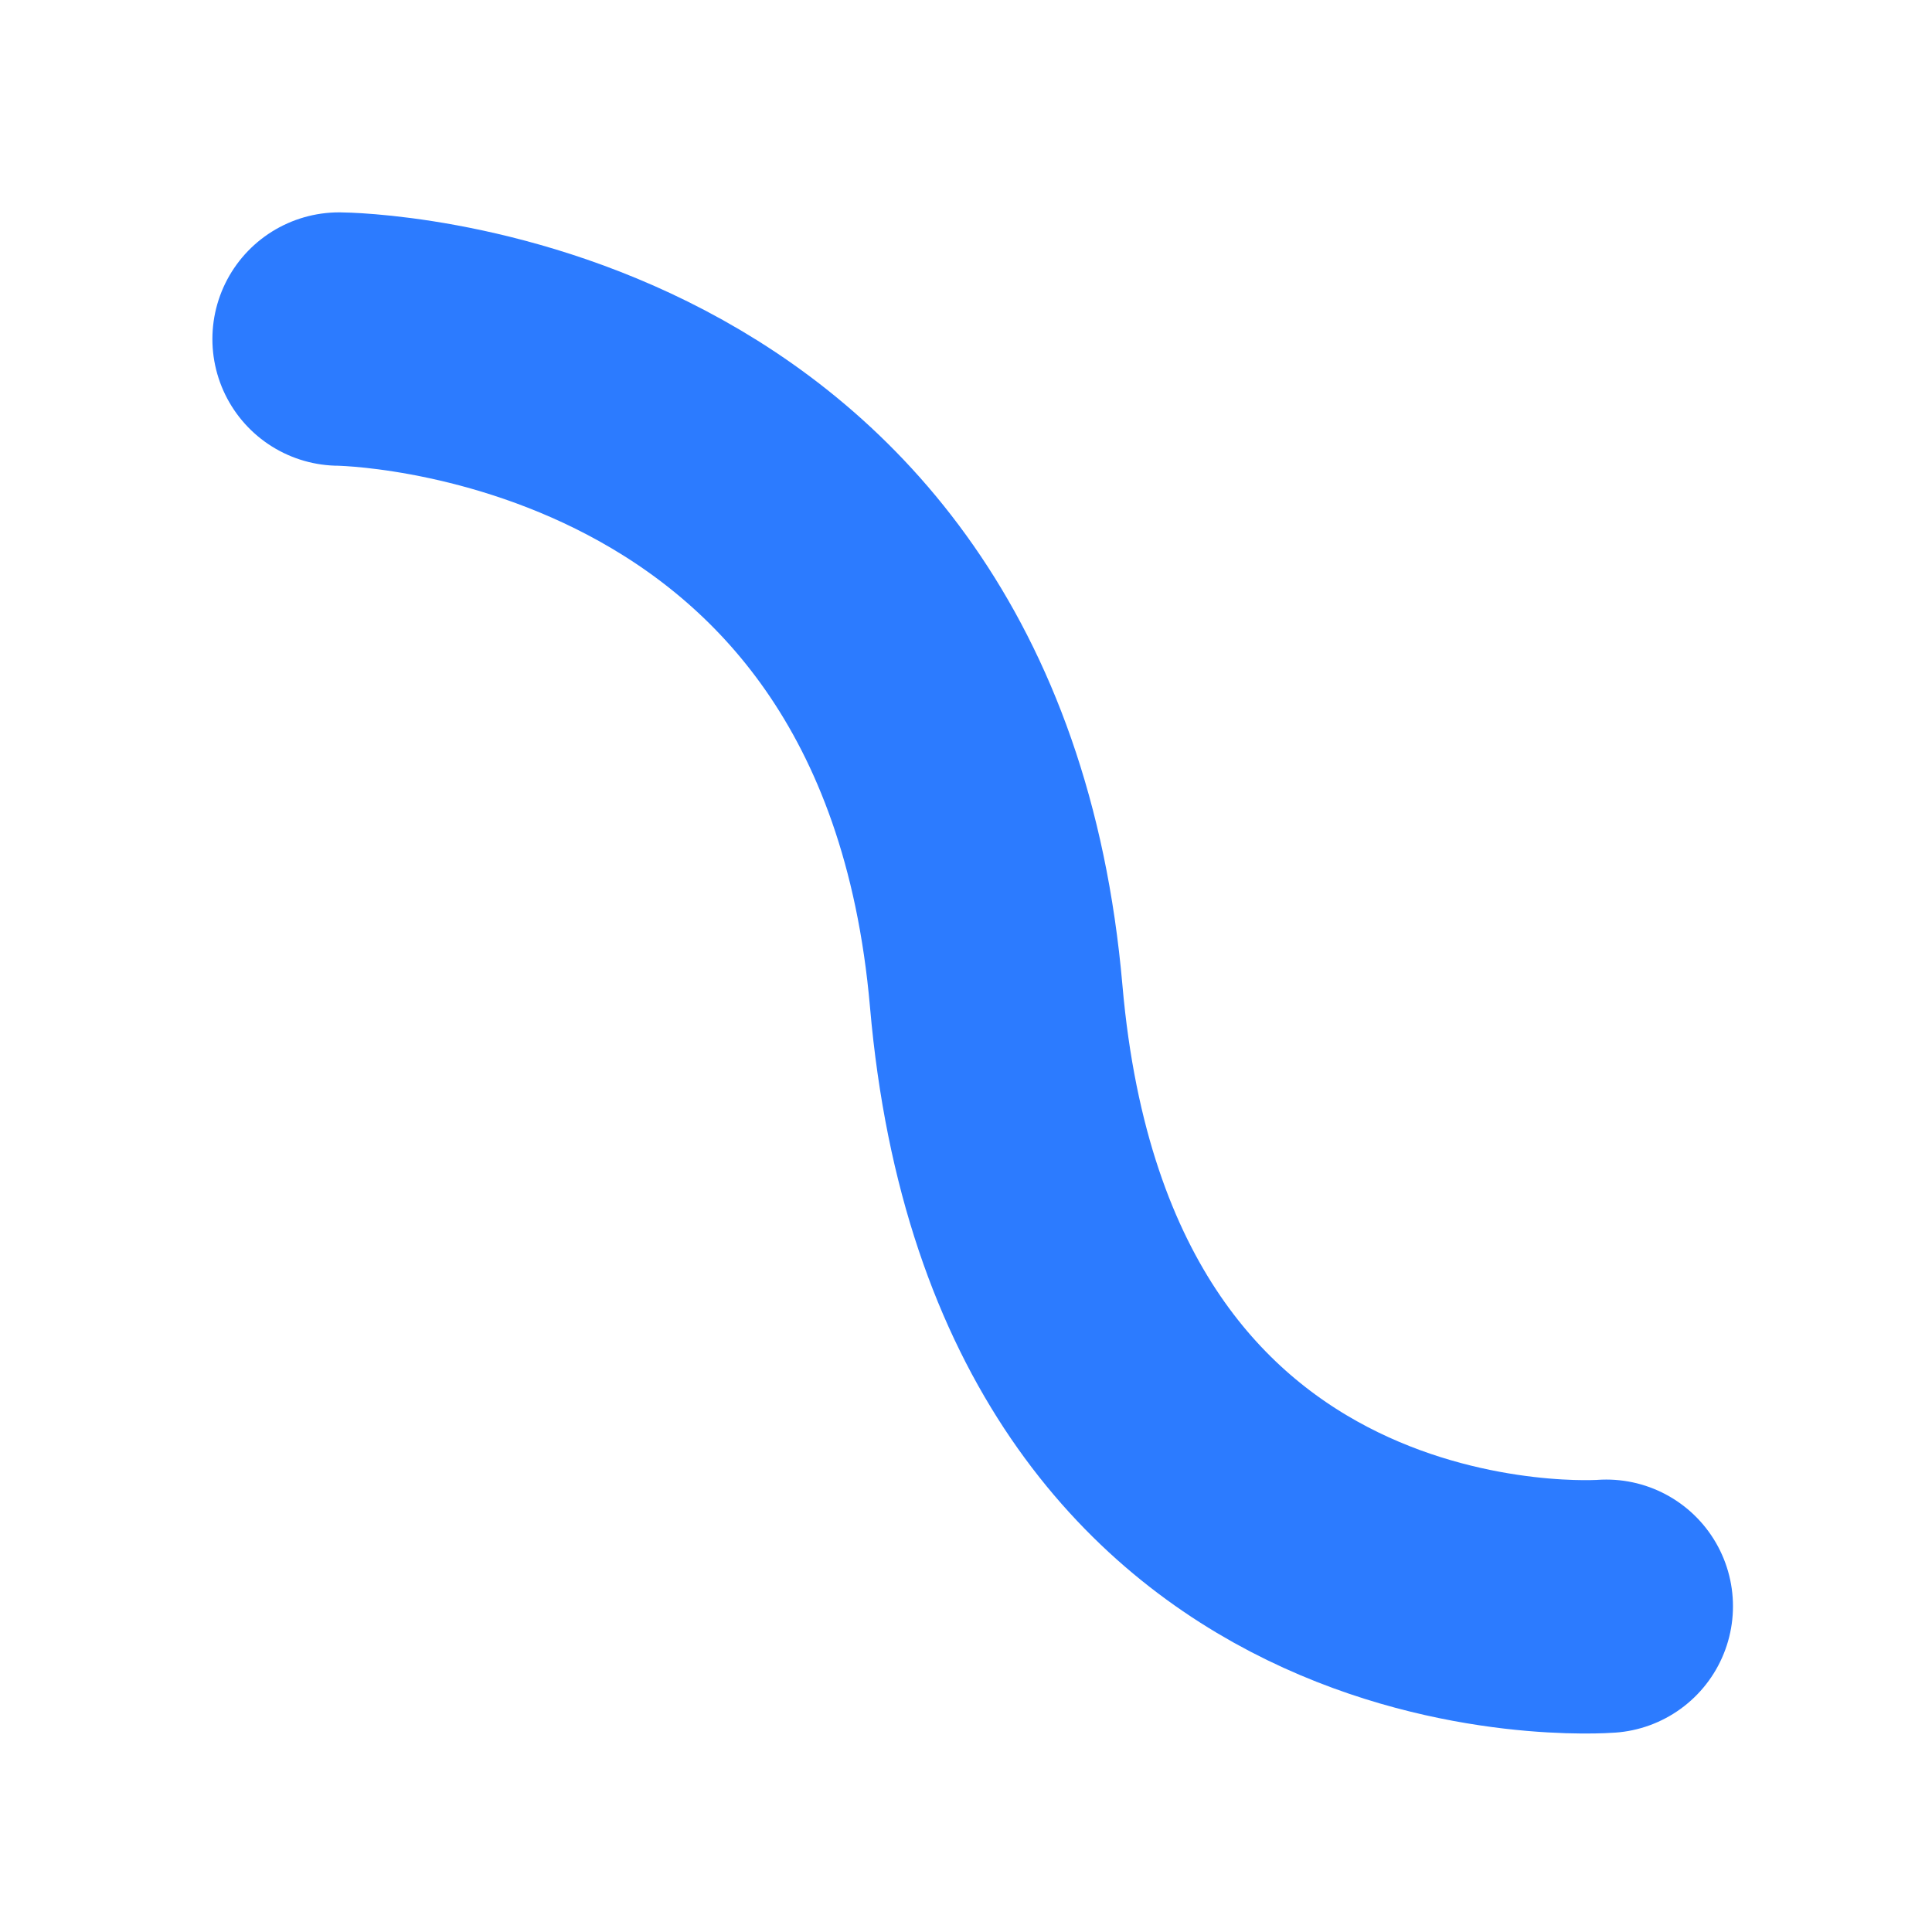 <svg width="61" height="61" viewBox="0 0 61 61" fill="none" xmlns="http://www.w3.org/2000/svg">
<path d="M10.706 10.705C10.706 10.705 29.659 10.829 31.454 31.453C33.249 52.076 50.716 50.715 50.716 50.715" stroke="#2C7BFF" stroke-width="8" stroke-linecap="round" stroke-linejoin="round"/>
</svg>
